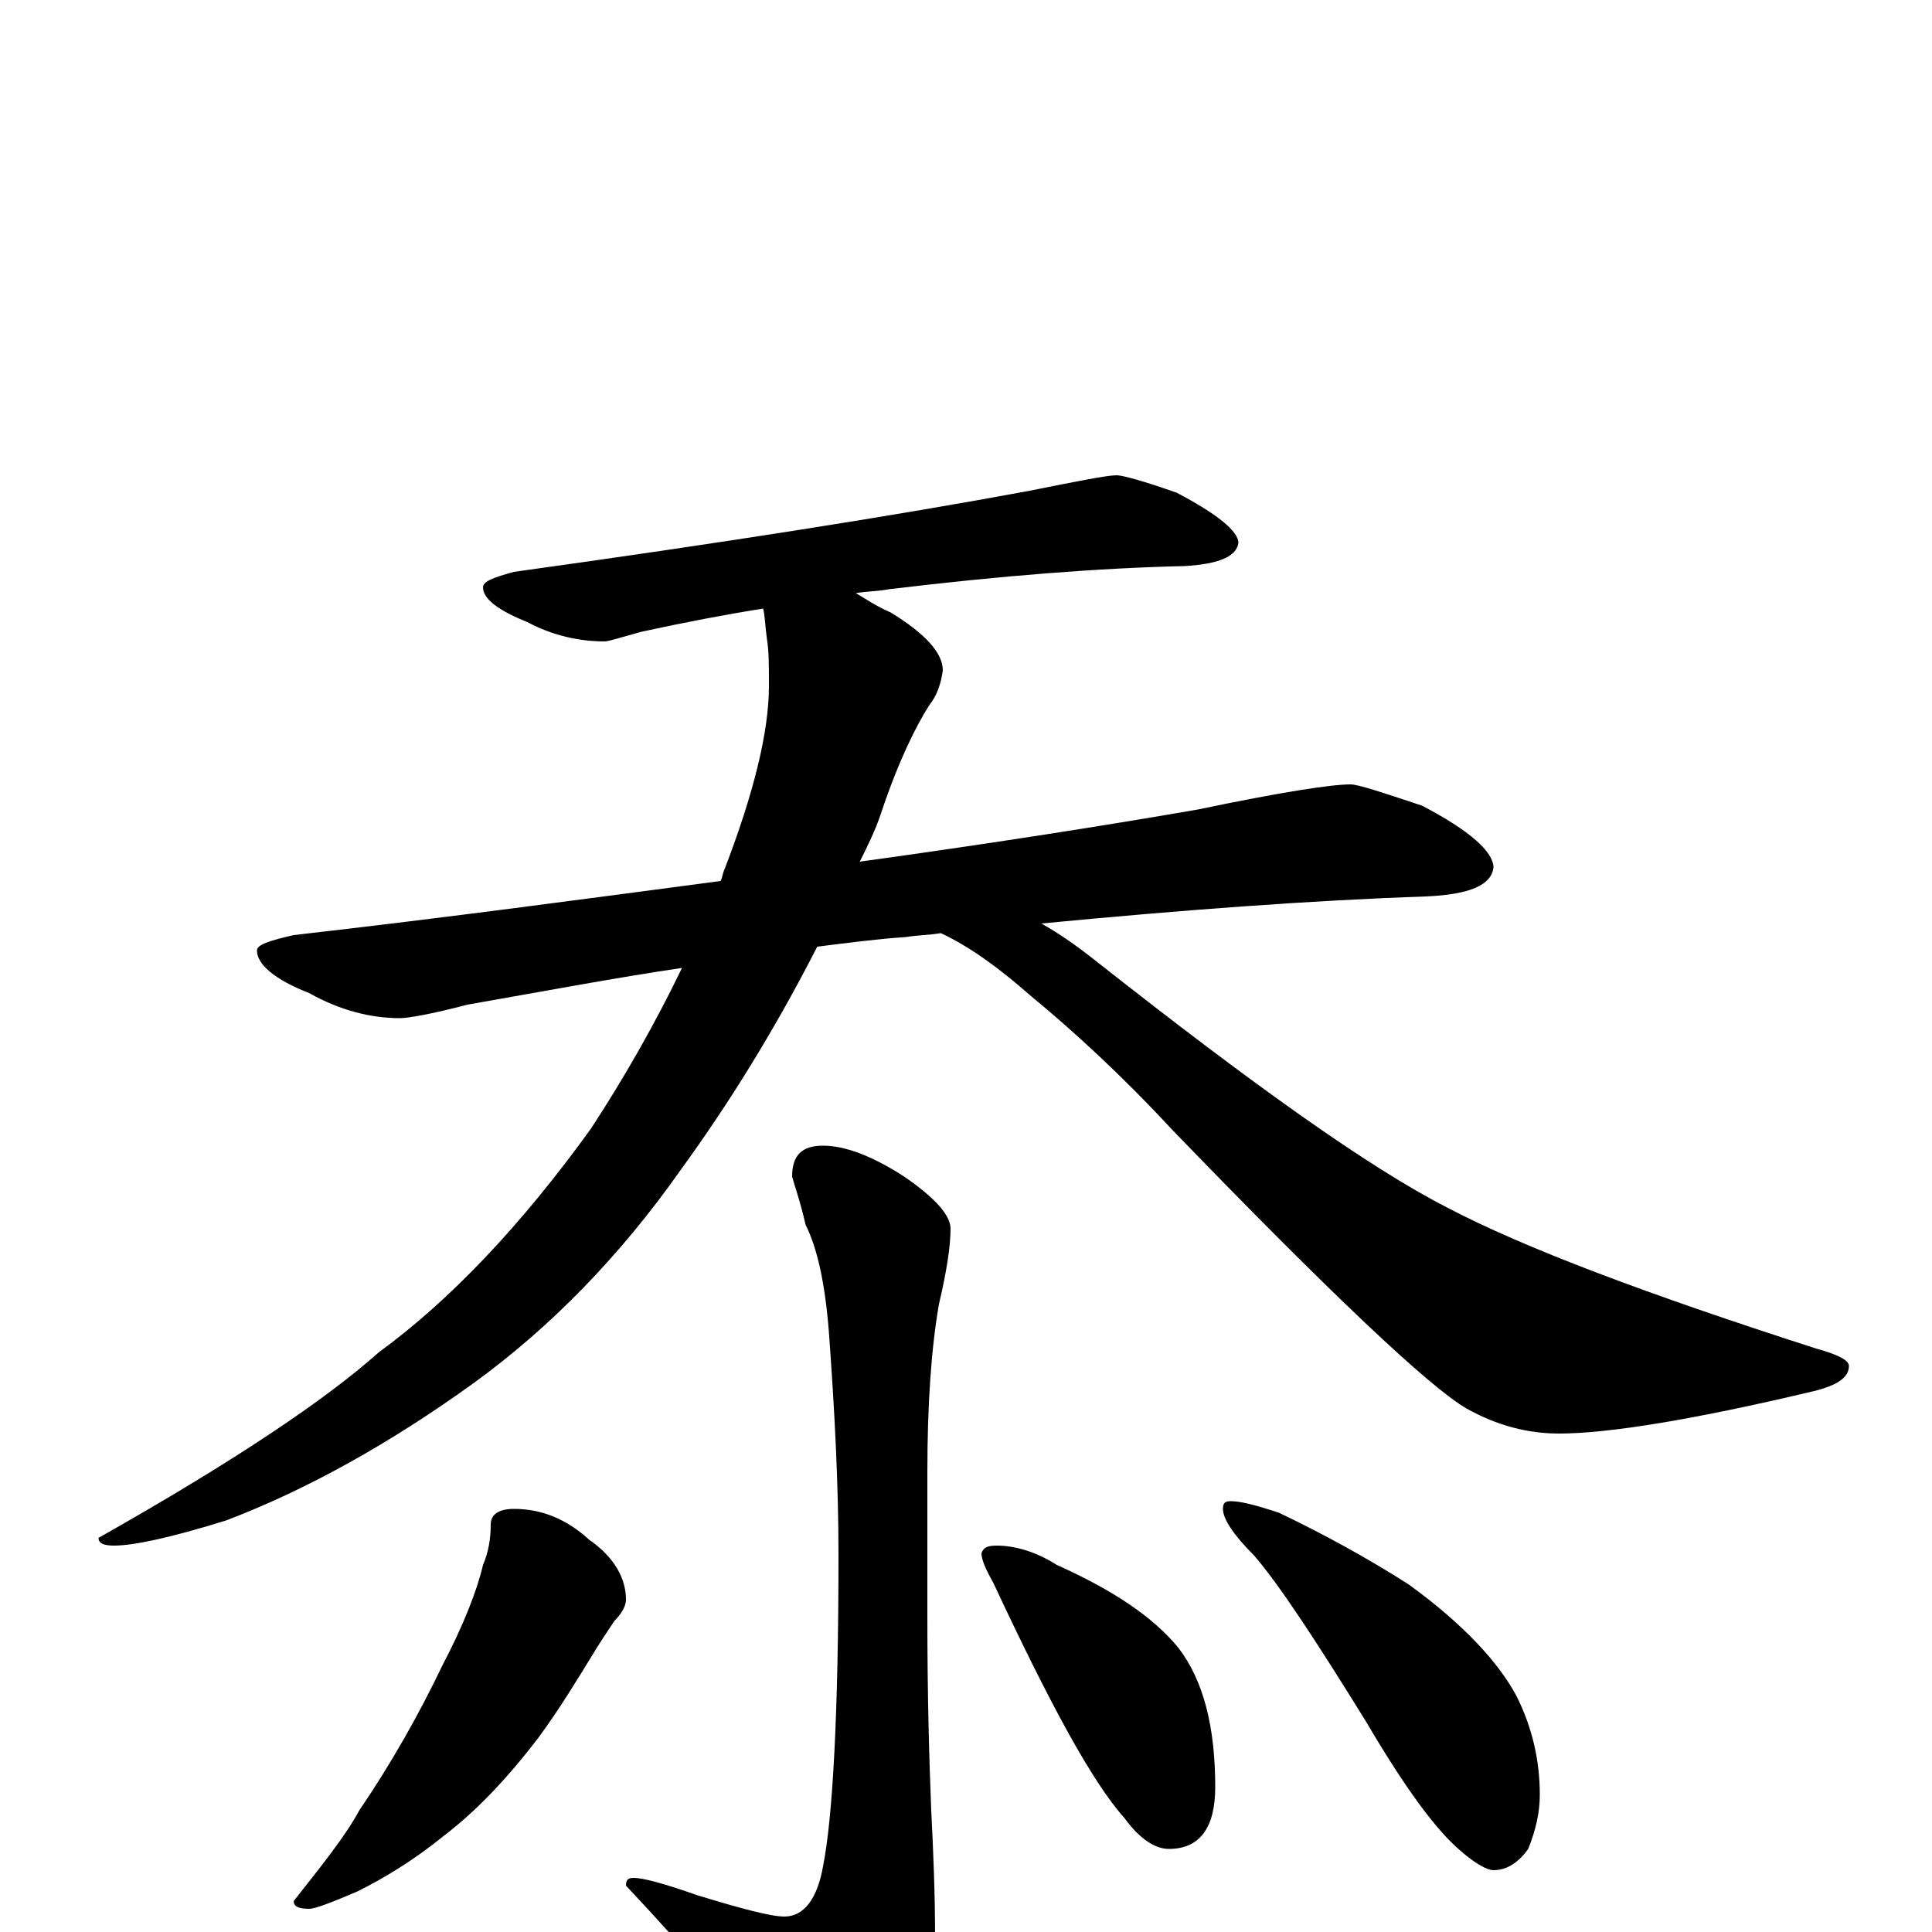 <?xml version="1.0" encoding="utf-8" ?>
<!DOCTYPE svg PUBLIC "-//W3C//DTD SVG 1.1//EN" "http://www.w3.org/Graphics/SVG/1.1/DTD/svg11.dtd">
<svg version="1.1" id="Layer_1" xmlns="http://www.w3.org/2000/svg" xmlns:xlink="http://www.w3.org/1999/xlink" x="0px" y="145px" width="1000px" height="1000px" viewBox="0 0 1000 1000" enable-background="new 0 0 1000 1000" xml:space="preserve">
<g id="Layer_1">
<path id="glyph" transform="matrix(1 0 0 -1 0 1000)" d="M578,754C581,754 592,751 609,745C630,734 641,725 641,719C640,712 631,708 613,707C569,706 518,702 460,695C455,694 449,694 443,693C448,690 454,686 461,683C479,672 488,662 488,653C487,646 485,640 481,635C474,624 465,606 456,579C453,570 449,562 445,554C510,563 568,572 620,581C663,590 689,594 699,594C703,594 715,590 736,583C761,570 773,559 773,551C772,542 761,537 738,536C679,534 612,529 539,522C548,517 558,510 568,502C648,439 708,396 749,375C789,354 853,330 940,302C951,299 957,296 957,293C957,287 951,283 939,280C876,265 832,258 807,258C791,258 775,262 759,271C740,282 689,330 606,416C581,443 556,466 533,485C517,499 502,510 487,517C481,516 475,516 469,515C454,514 439,512 423,510C400,465 376,427 352,394C321,350 285,313 245,284C202,253 159,229 117,213C88,204 69,200 59,200C54,200 51,201 51,204C120,243 168,275 196,300C233,327 270,366 306,416C323,442 339,470 353,499C319,494 282,487 242,480C223,475 211,473 207,473C192,473 176,477 160,486C142,493 133,501 133,508C133,511 139,513 152,516C231,525 305,535 373,544C374,546 374,548 375,550C390,589 398,621 398,645C398,655 398,663 397,669C396,676 396,681 395,685C376,682 355,678 332,673C321,670 315,668 313,668C300,668 286,671 273,678C258,684 250,690 250,696C250,699 255,701 266,704C374,719 463,733 533,746C558,751 573,754 578,754M426,407C437,407 451,402 468,391C484,380 492,371 492,364C492,355 490,342 486,325C482,302 480,273 480,238l0,-75C480,121 481,88 482,63C483,43 484,21 484,-4C484,-27 477,-46 463,-62C448,-78 436,-86 426,-86C417,-86 408,-79 401,-66C382,-41 357,-11 324,24C324,27 325,28 328,28C333,28 344,25 361,19C384,12 399,8 406,8C416,8 423,17 426,34C431,59 434,113 434,195C434,232 432,270 429,311C427,336 423,354 417,366C414,379 411,387 410,391C410,402 415,407 426,407M266,219C280,219 293,214 305,203C318,194 324,183 324,172C324,169 322,165 318,161C314,155 310,149 307,144C299,131 290,116 279,101C263,80 247,63 230,50C214,37 199,28 185,21C171,15 163,12 160,12C155,12 152,13 152,16C167,35 179,50 186,63C203,88 217,113 229,138C240,159 247,177 250,190C253,197 254,204 254,211C254,216 258,219 266,219M516,200C525,200 536,197 547,190C576,177 597,163 610,147C623,130 629,106 629,75C629,54 621,43 605,43C598,43 590,48 582,59C565,78 543,119 514,181C510,188 508,193 508,196C509,199 511,200 516,200M637,223C642,223 650,221 662,217C685,206 707,194 729,180C758,159 776,139 785,122C793,106 797,89 797,71C797,62 795,53 791,43C786,36 780,32 773,32C770,32 764,35 756,42C743,53 727,75 707,109C681,151 662,180 649,195C638,206 633,214 633,219C633,222 634,223 637,223z"/>
</g>
</svg>
